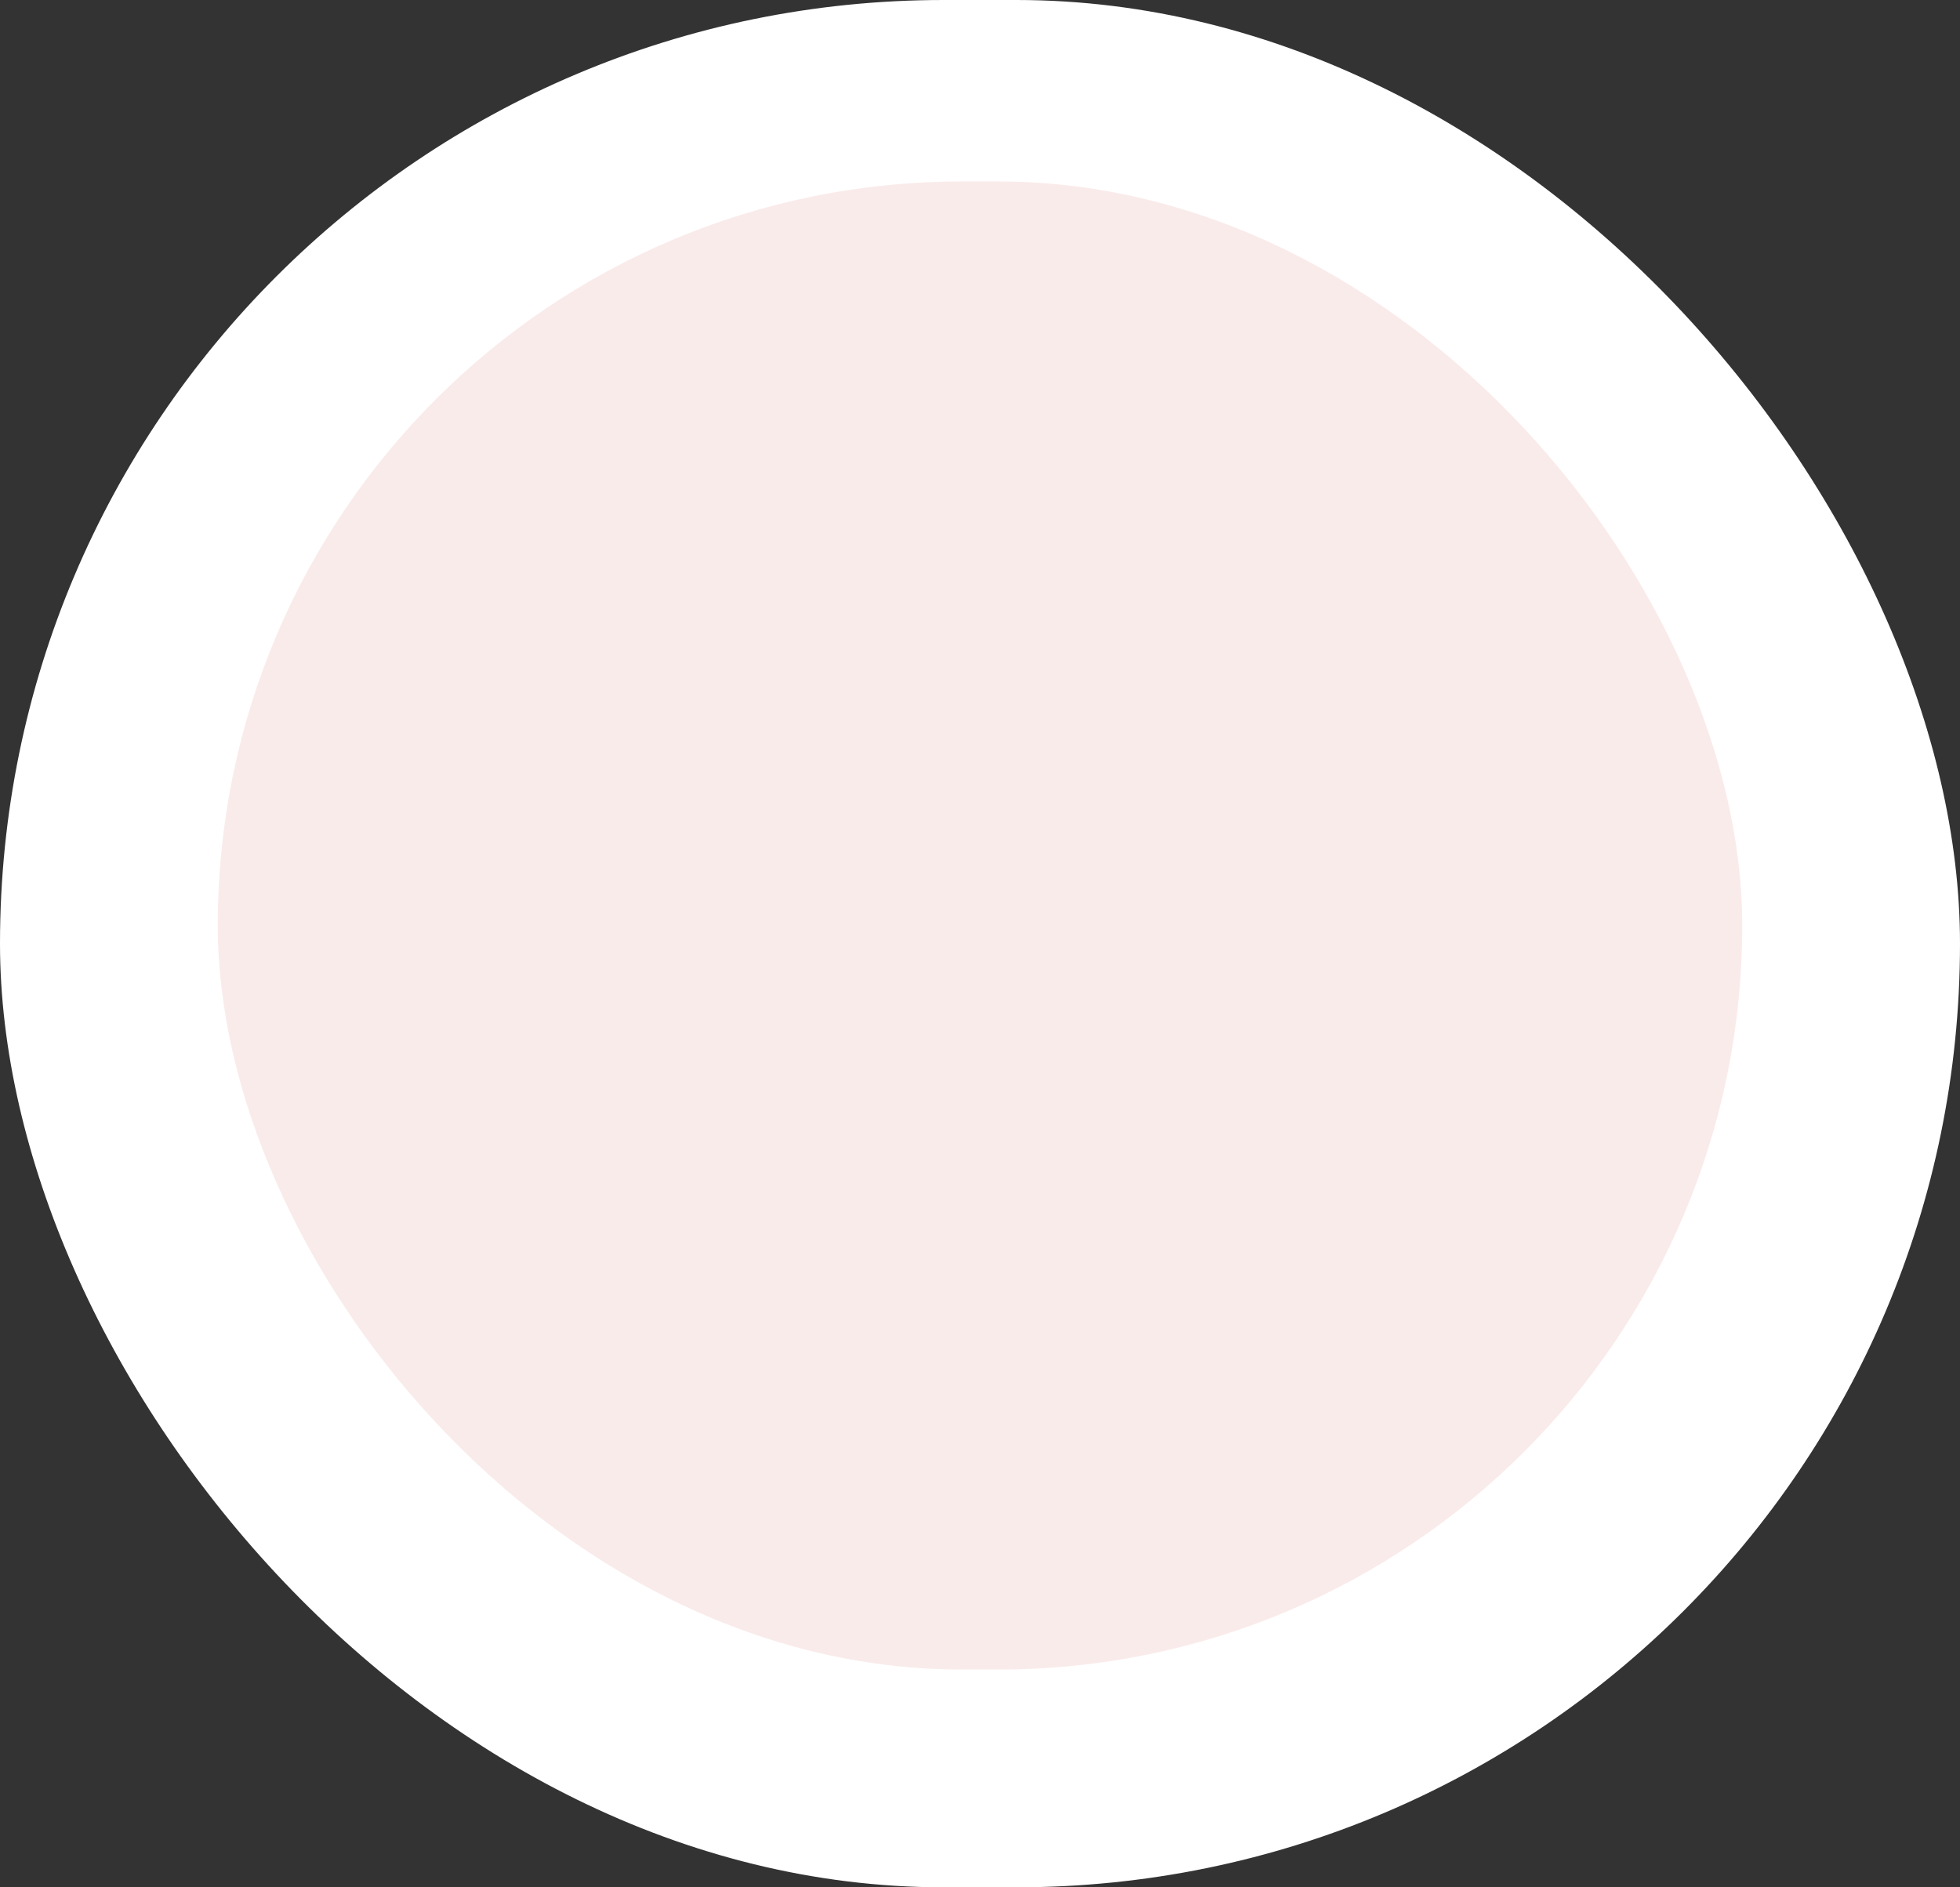 <svg width="54" height="52" viewBox="0 0 54 52" fill="none" xmlns="http://www.w3.org/2000/svg">
<rect x="0" y="0" width="54" height="52" fill="#333333" stroke="none"/>
<g id="Group 48">
<rect id="Rectangle 30" width="54" height="52" rx="26" fill="white"/>
<rect id="Rectangle 31" x="6" y="5" width="42" height="41" rx="20.5" fill="#FAEBEB"/>
</g>
</svg>
